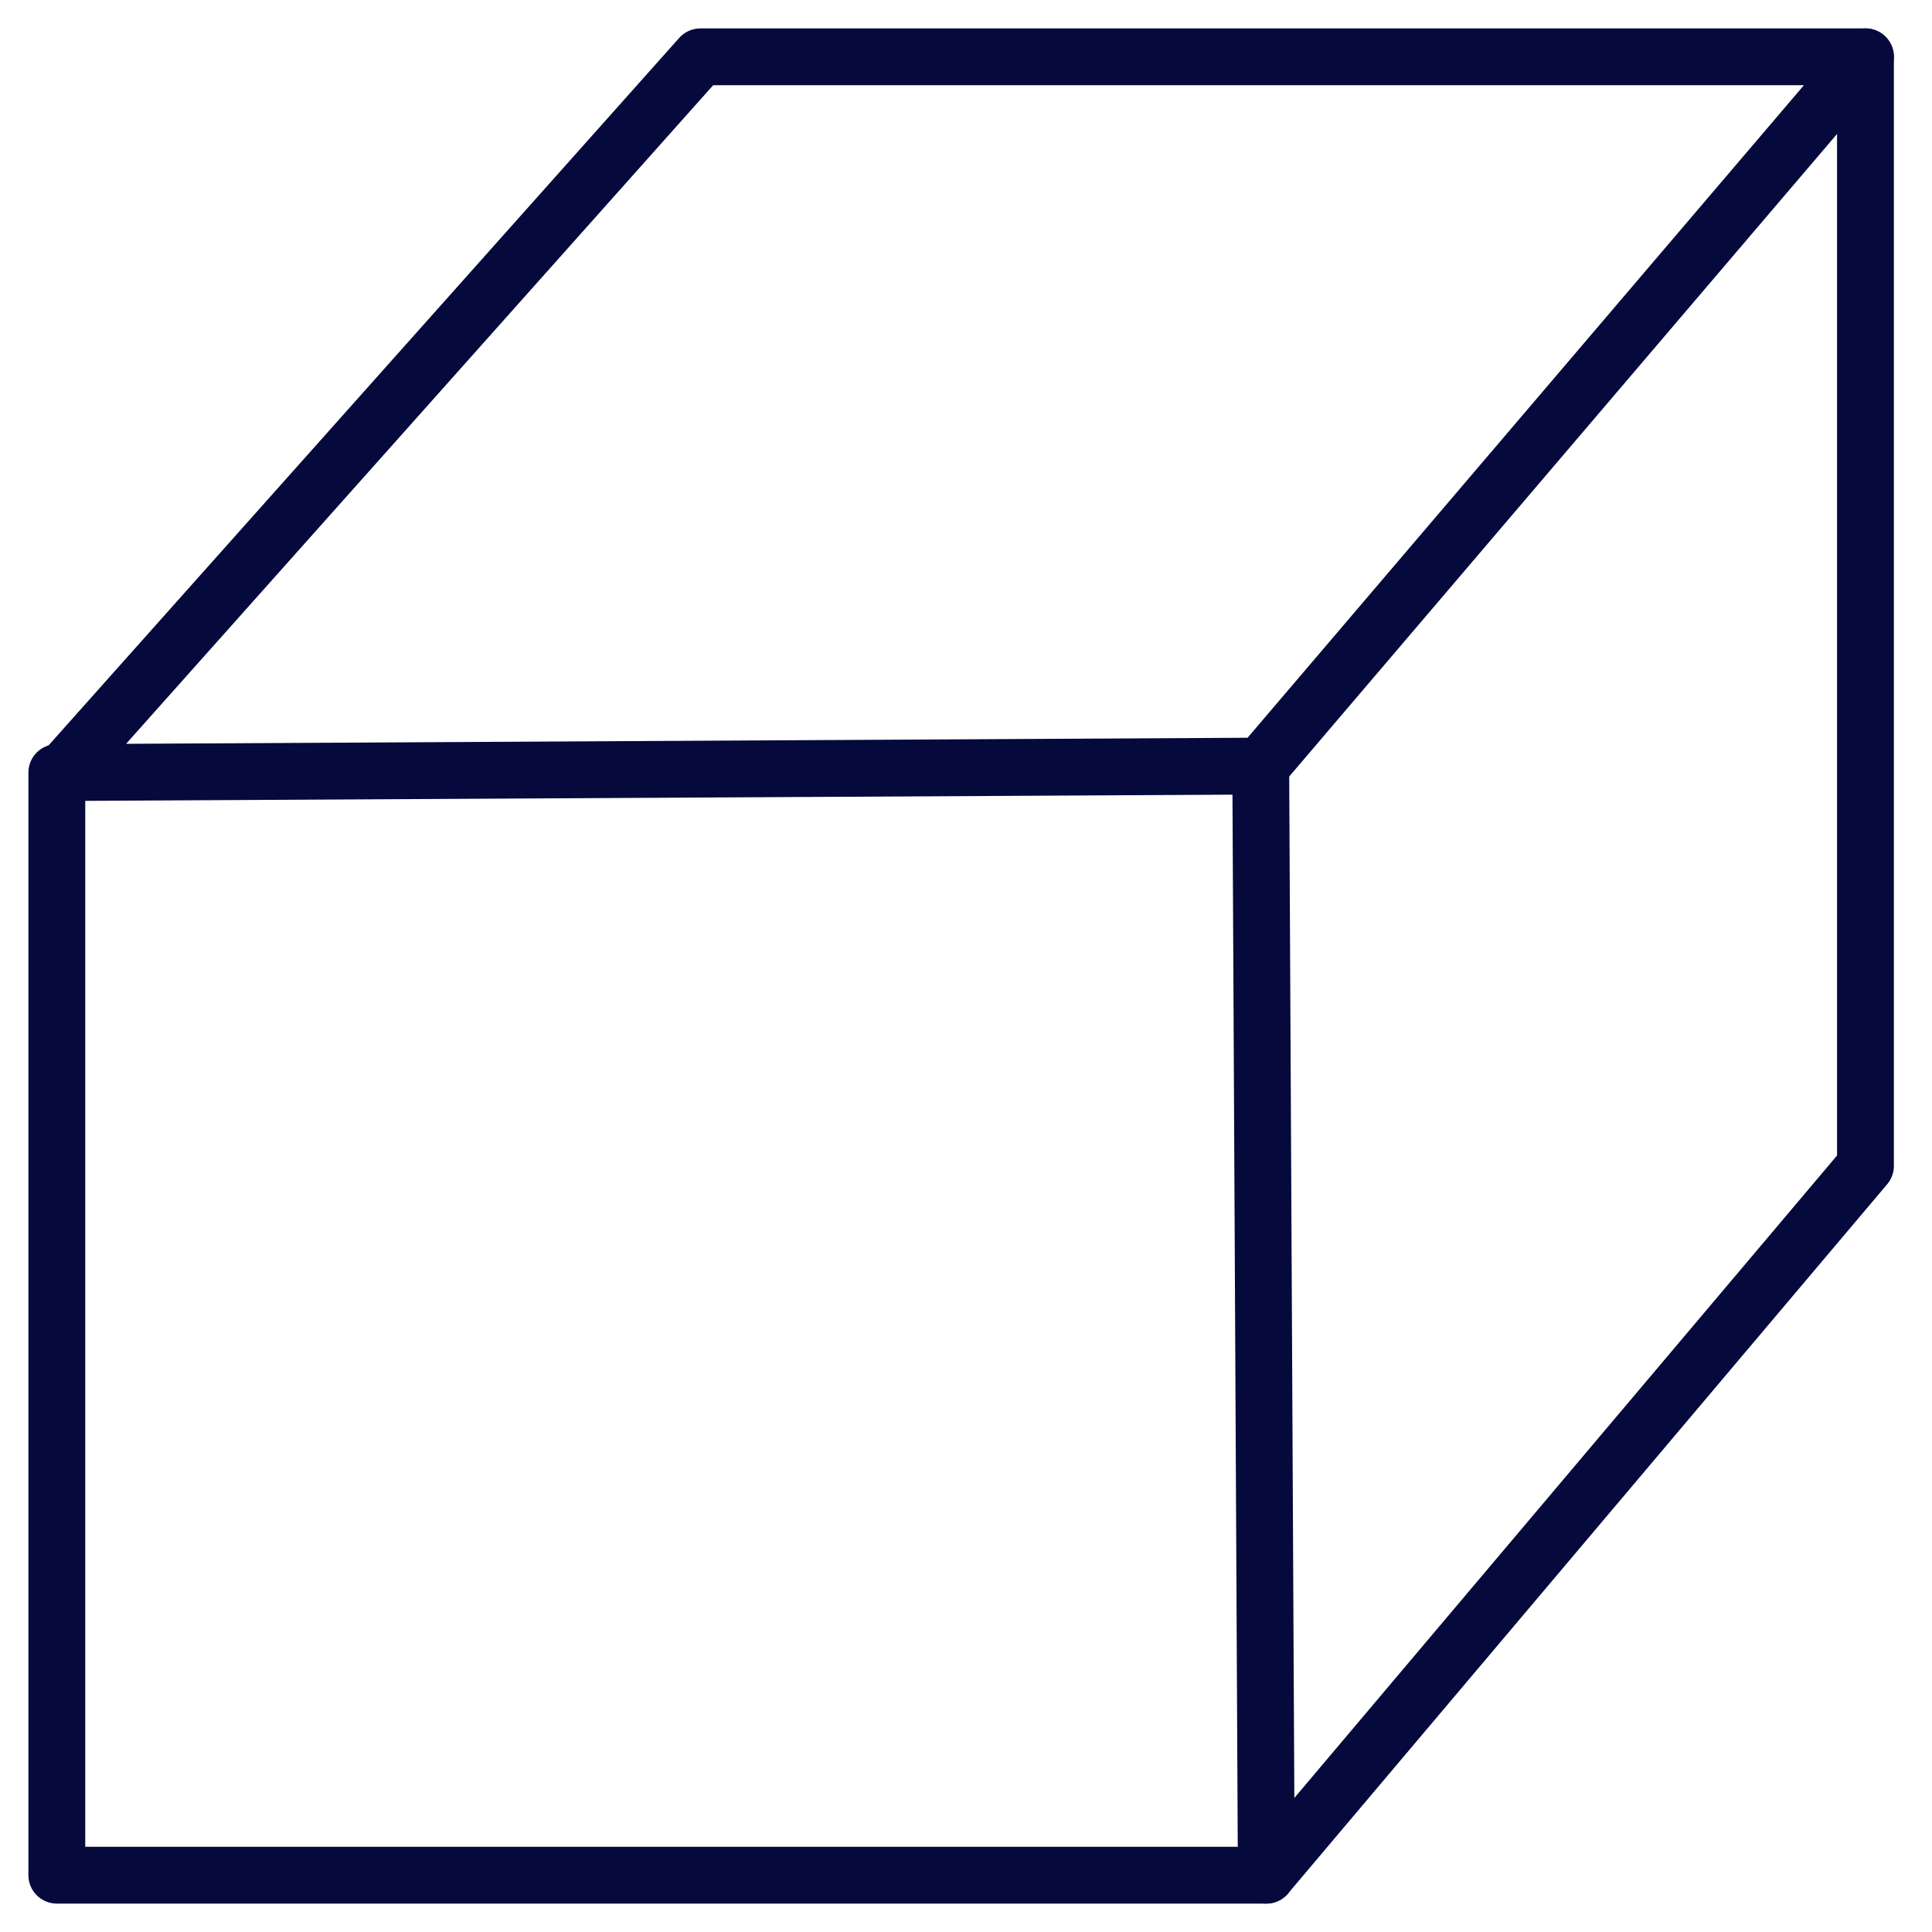 <svg width="34" height="34" viewBox="0 0 34 34" fill="none" xmlns="http://www.w3.org/2000/svg">
<path d="M32.829 1V20.518L22.285 33L22.187 13.482" stroke="#05093B" stroke-linecap="round" stroke-linejoin="round"/>
<path fill-rule="evenodd" clip-rule="evenodd" d="M1.098 13.596L22.187 13.482L32.829 1H12.326L1.098 13.596Z" stroke="#05093B" stroke-linecap="round" stroke-linejoin="round"/>
<path d="M22.285 33H1V13.596" stroke="#05093B" stroke-linecap="round" stroke-linejoin="round"/>
</svg>
